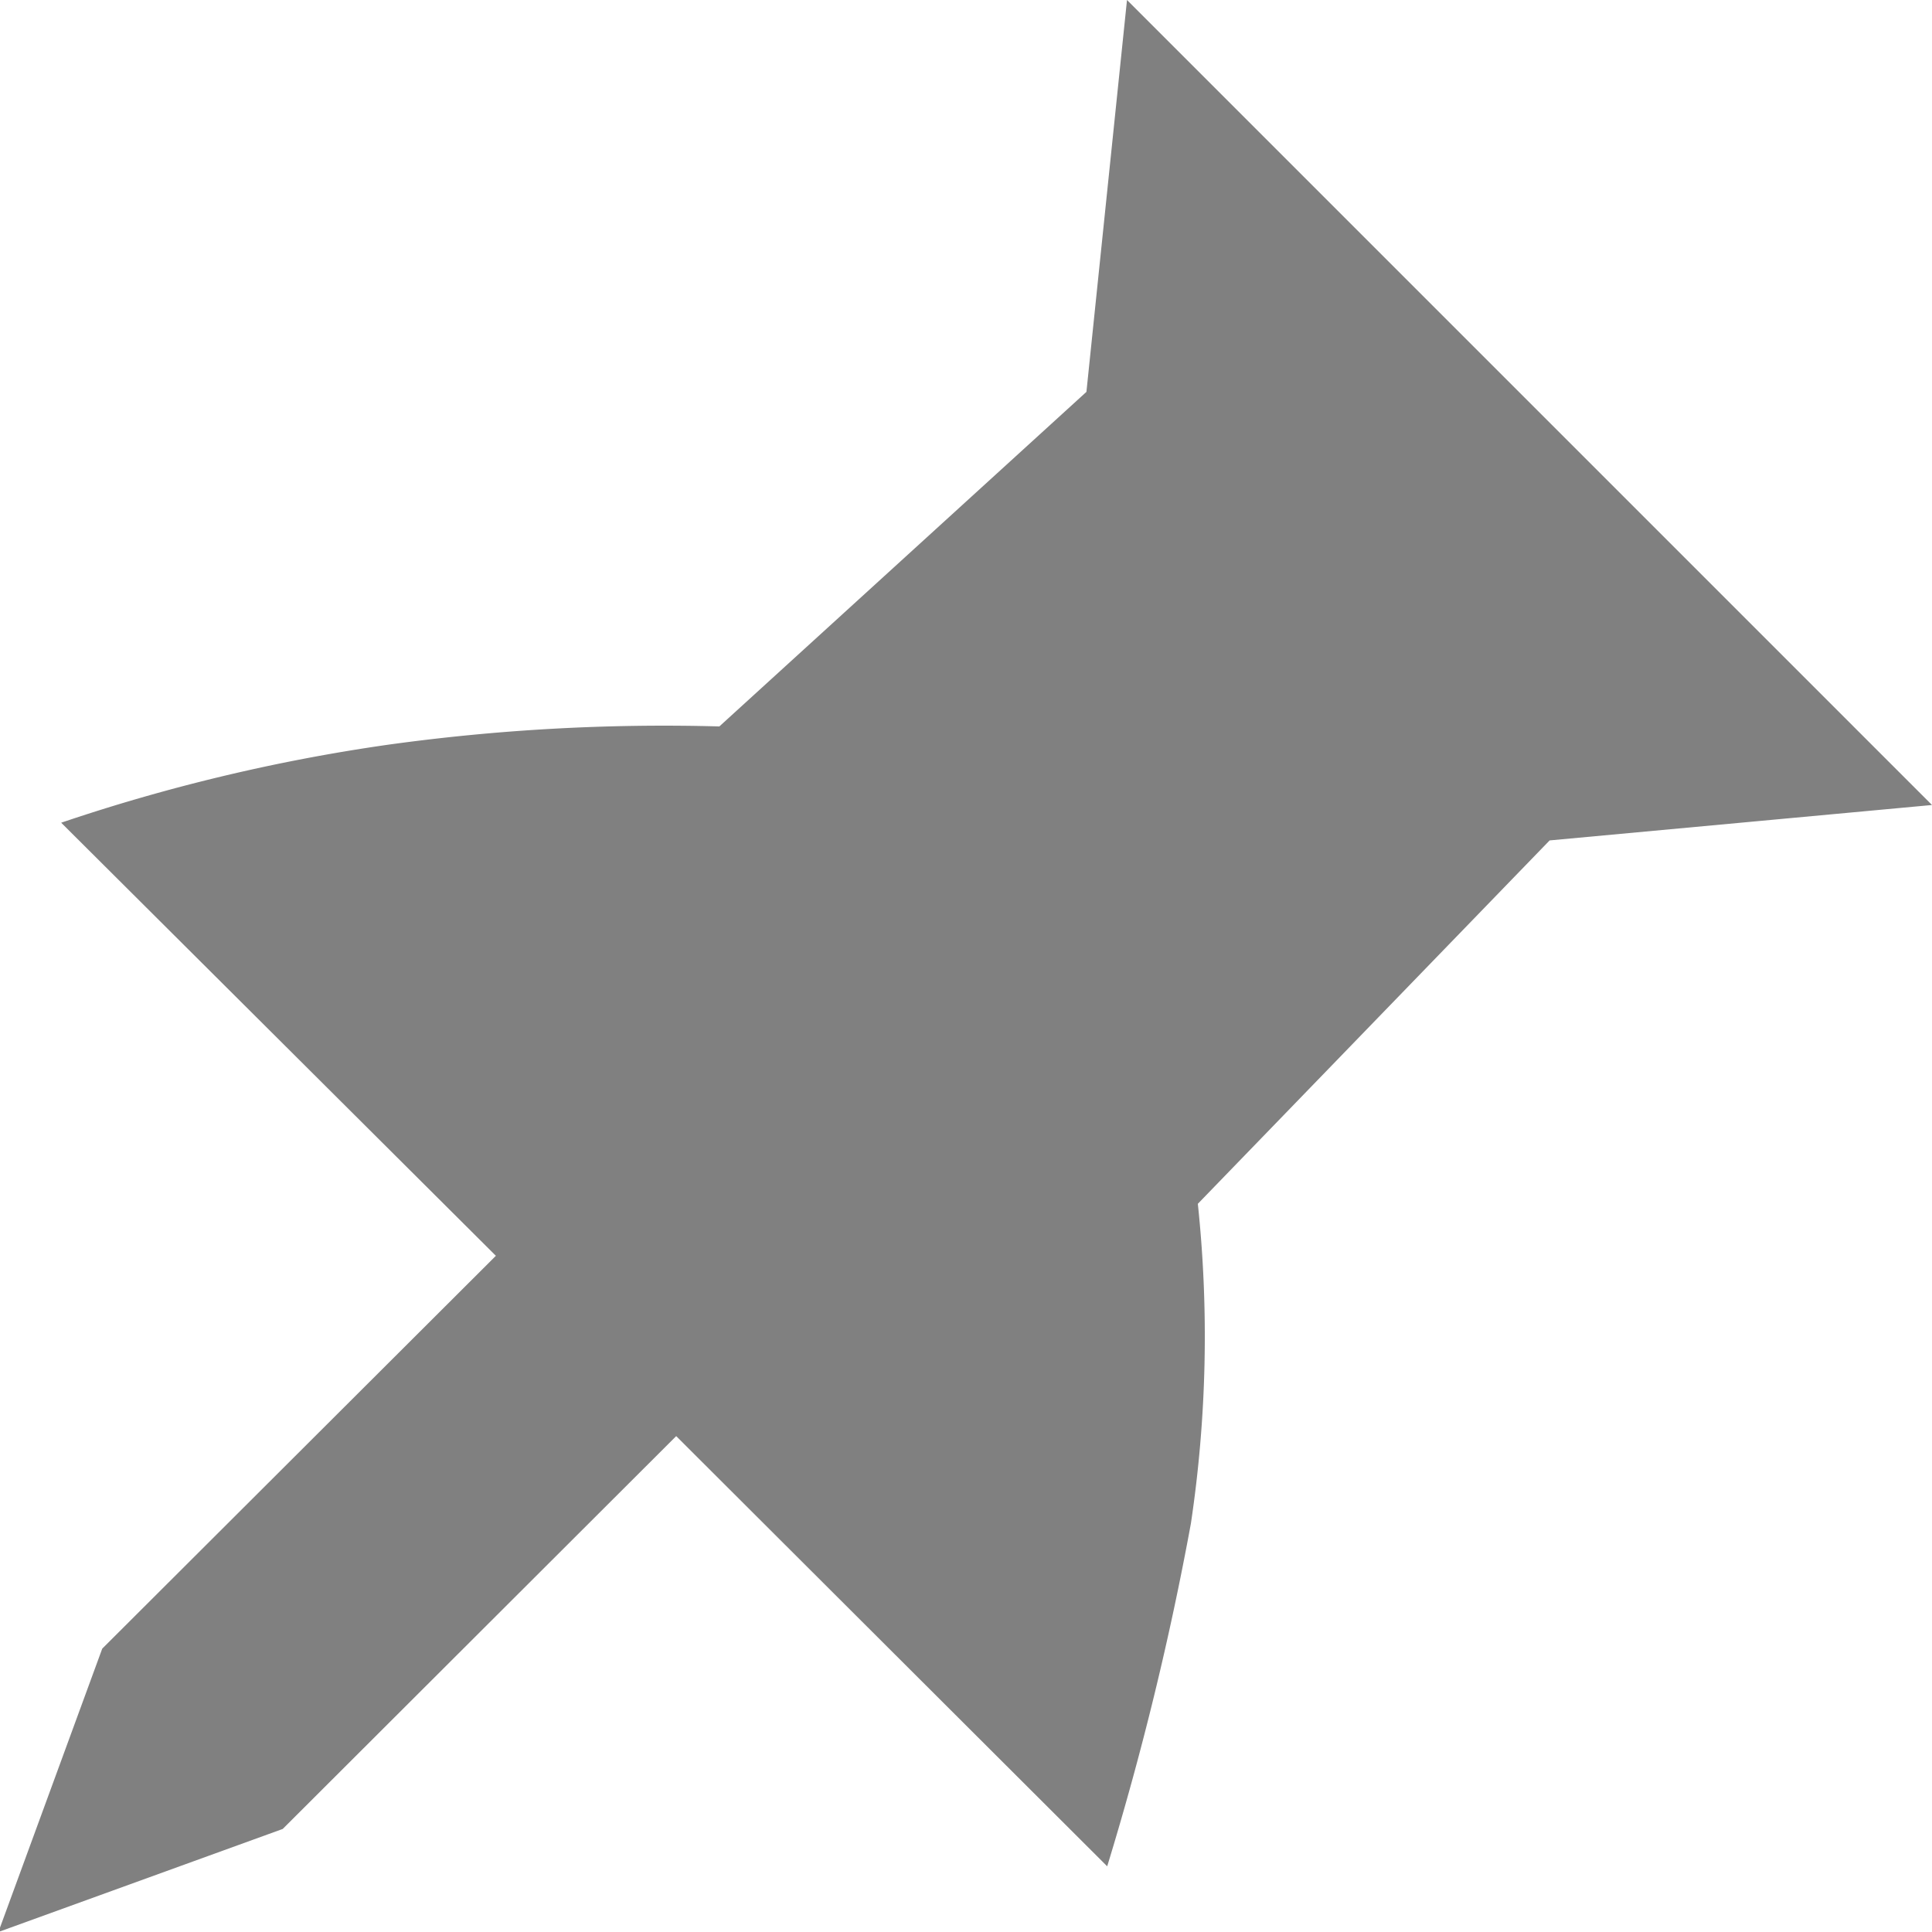 <svg xmlns="http://www.w3.org/2000/svg" width="12" height="12" viewBox="0 0 12 12">
  <path fill="#808080" d="M9.625 5.22L7.44 7.477a7.86 7.86 0 0 1-.043 1.985 18.96 18.96 0 0 1-.52 2.13L4.2 8.92l-2.444 2.44L-.01 12l.645-1.76L3.08 7.8.38 5.11a11.32 11.32 0 0 1 2.02-.483 12.487 12.487 0 0 1 2.068-.115l2.28-2.078L7 0l5 5z"/>
</svg>
